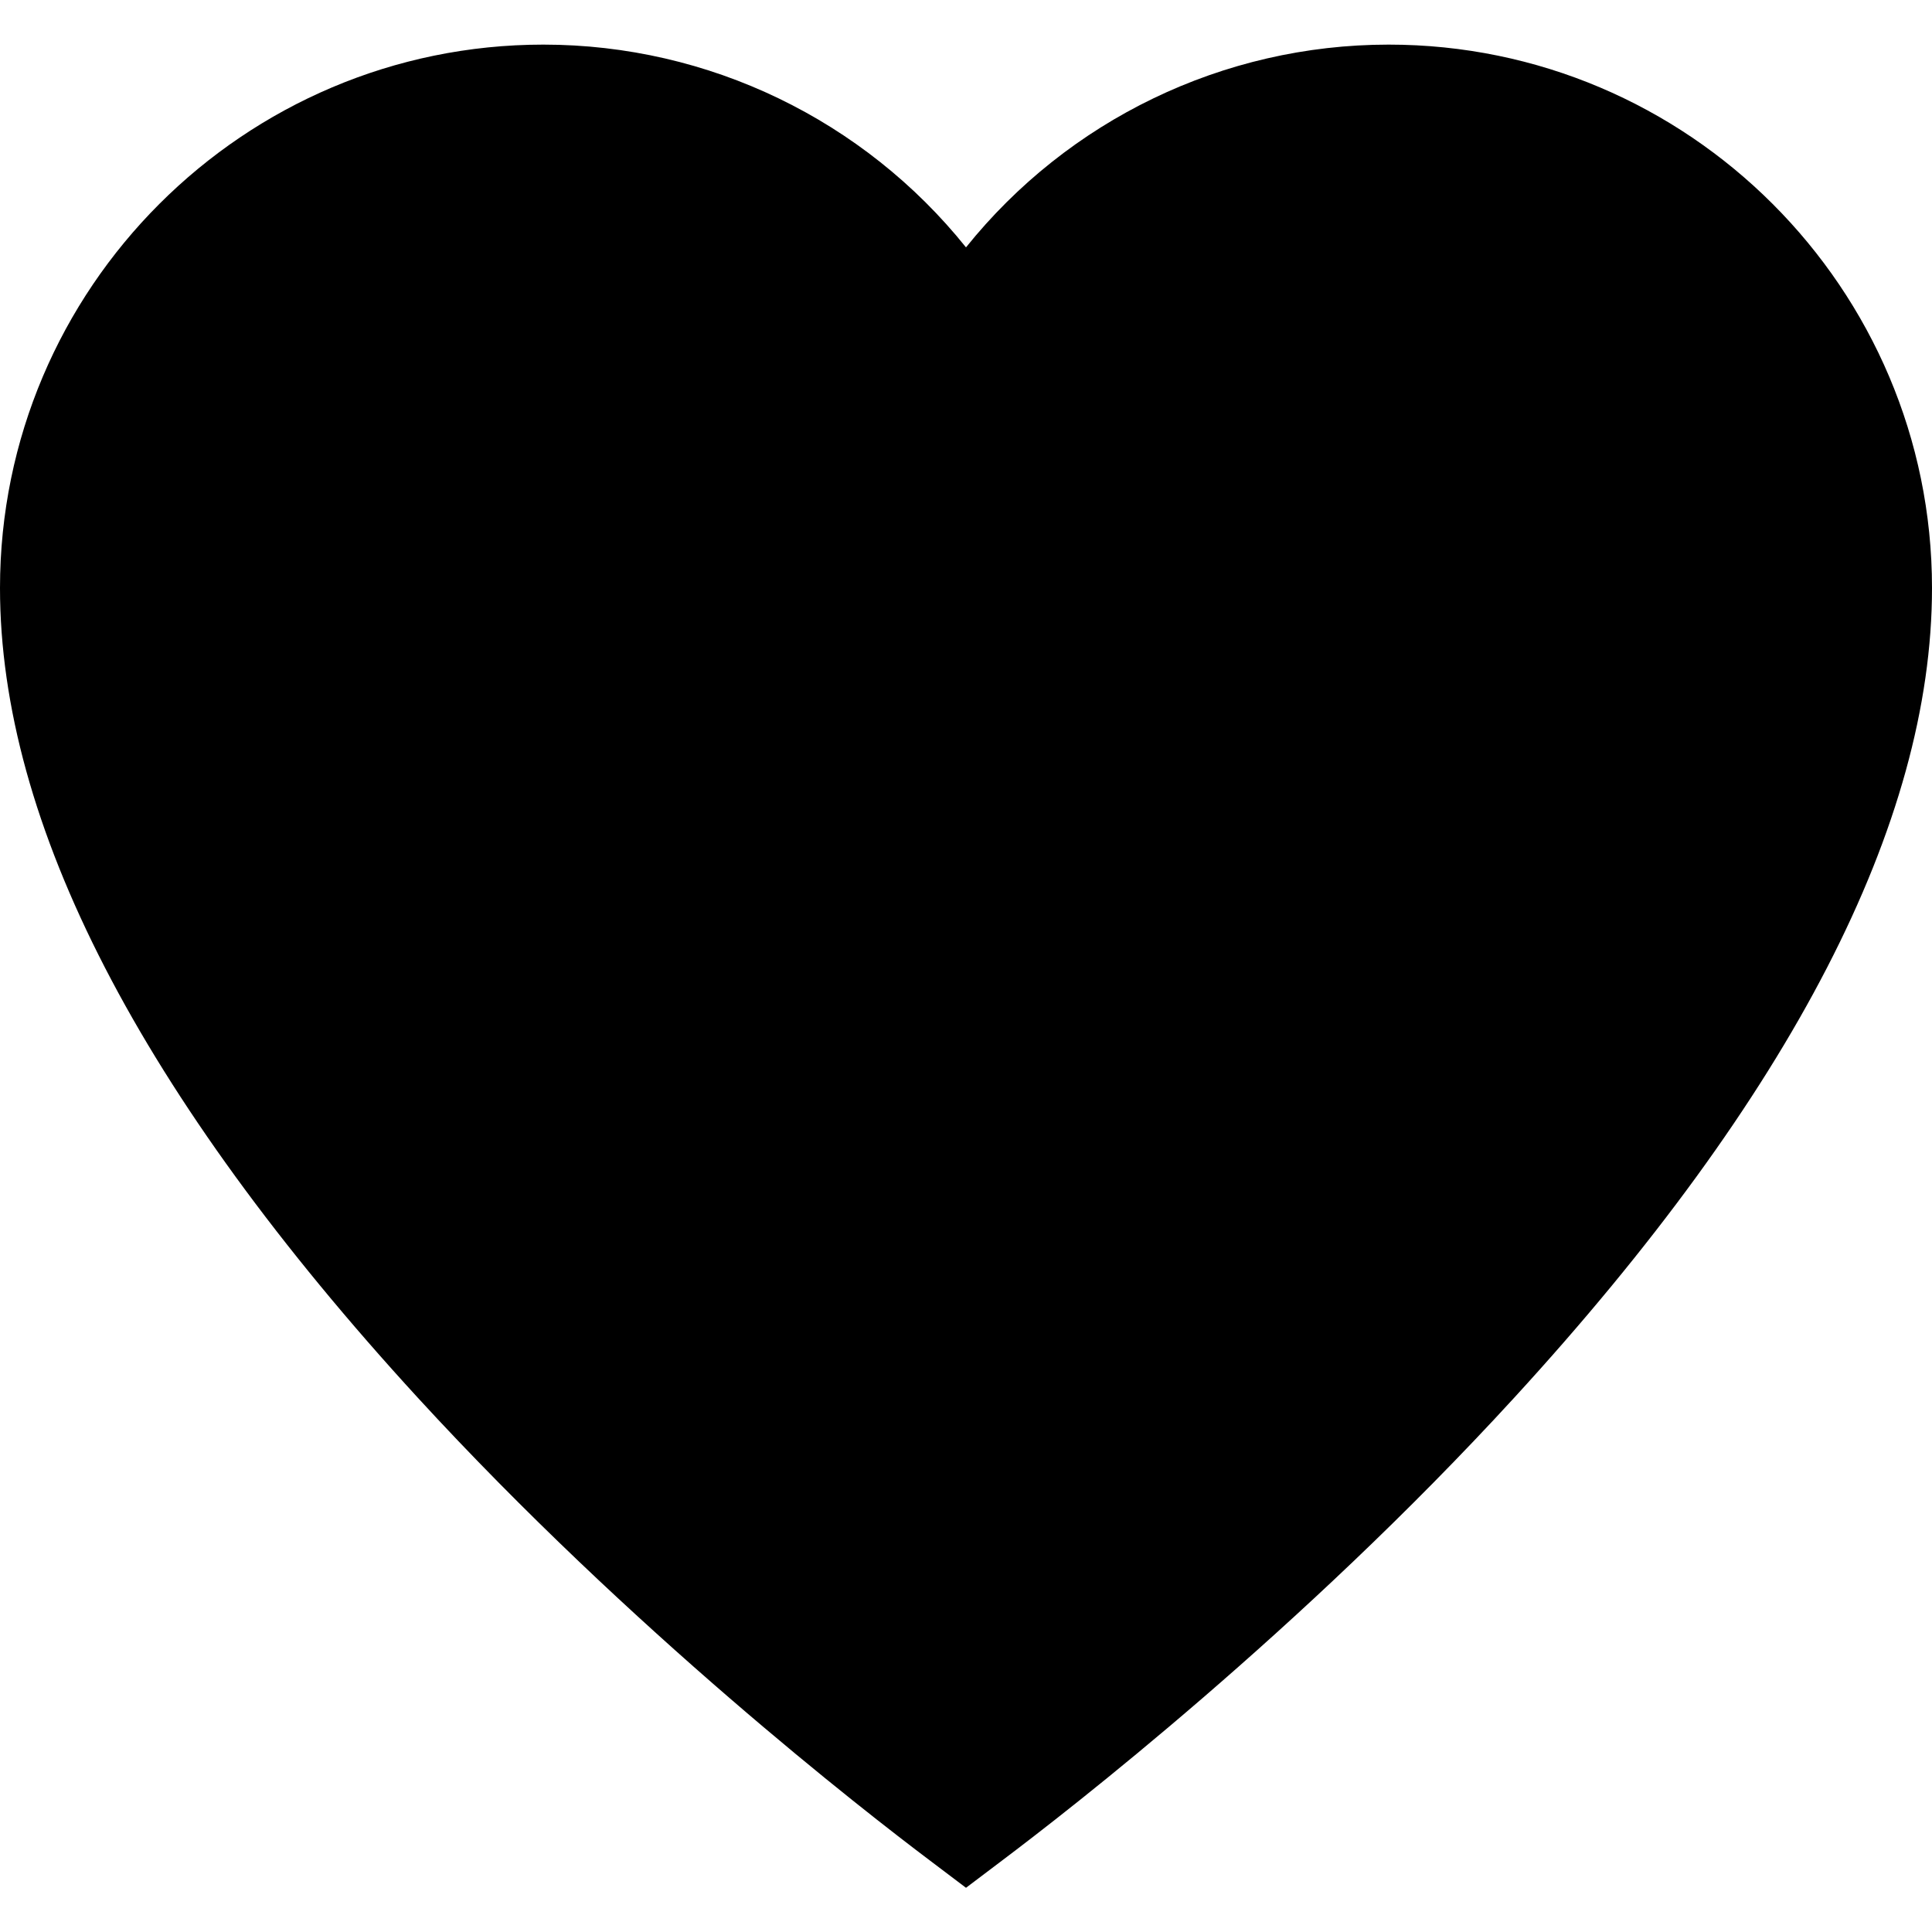 <?xml version="1.0" encoding="utf-8"?>
<!-- Generator: Adobe Illustrator 21.1.0, SVG Export Plug-In . SVG Version: 6.00 Build 0)  -->
<svg version="1.1" id="Layer_1" xmlns="http://www.w3.org/2000/svg" xmlns:xlink="http://www.w3.org/1999/xlink" x="0px" y="0px"
	 viewBox="0 0 485 485" style="enable-background:new 0 0 485 485;" xml:space="preserve">
<path d="M348.6,11.2c-41.6,0-80.5,19-106.1,50.9C216.9,30.2,178,11.2,136.4,11.2C61.2,11.2,0,72.4,0,147.6
	C0,206.6,35.3,275,104.9,350.9c53.6,58.4,112,103.7,128.6,116.2l9,6.8l9-6.8c16.6-12.5,75-57.7,128.6-116.2
	C449.7,275,485,206.6,485,147.6C485,72.4,423.8,11.2,348.6,11.2z"/>
</svg>
